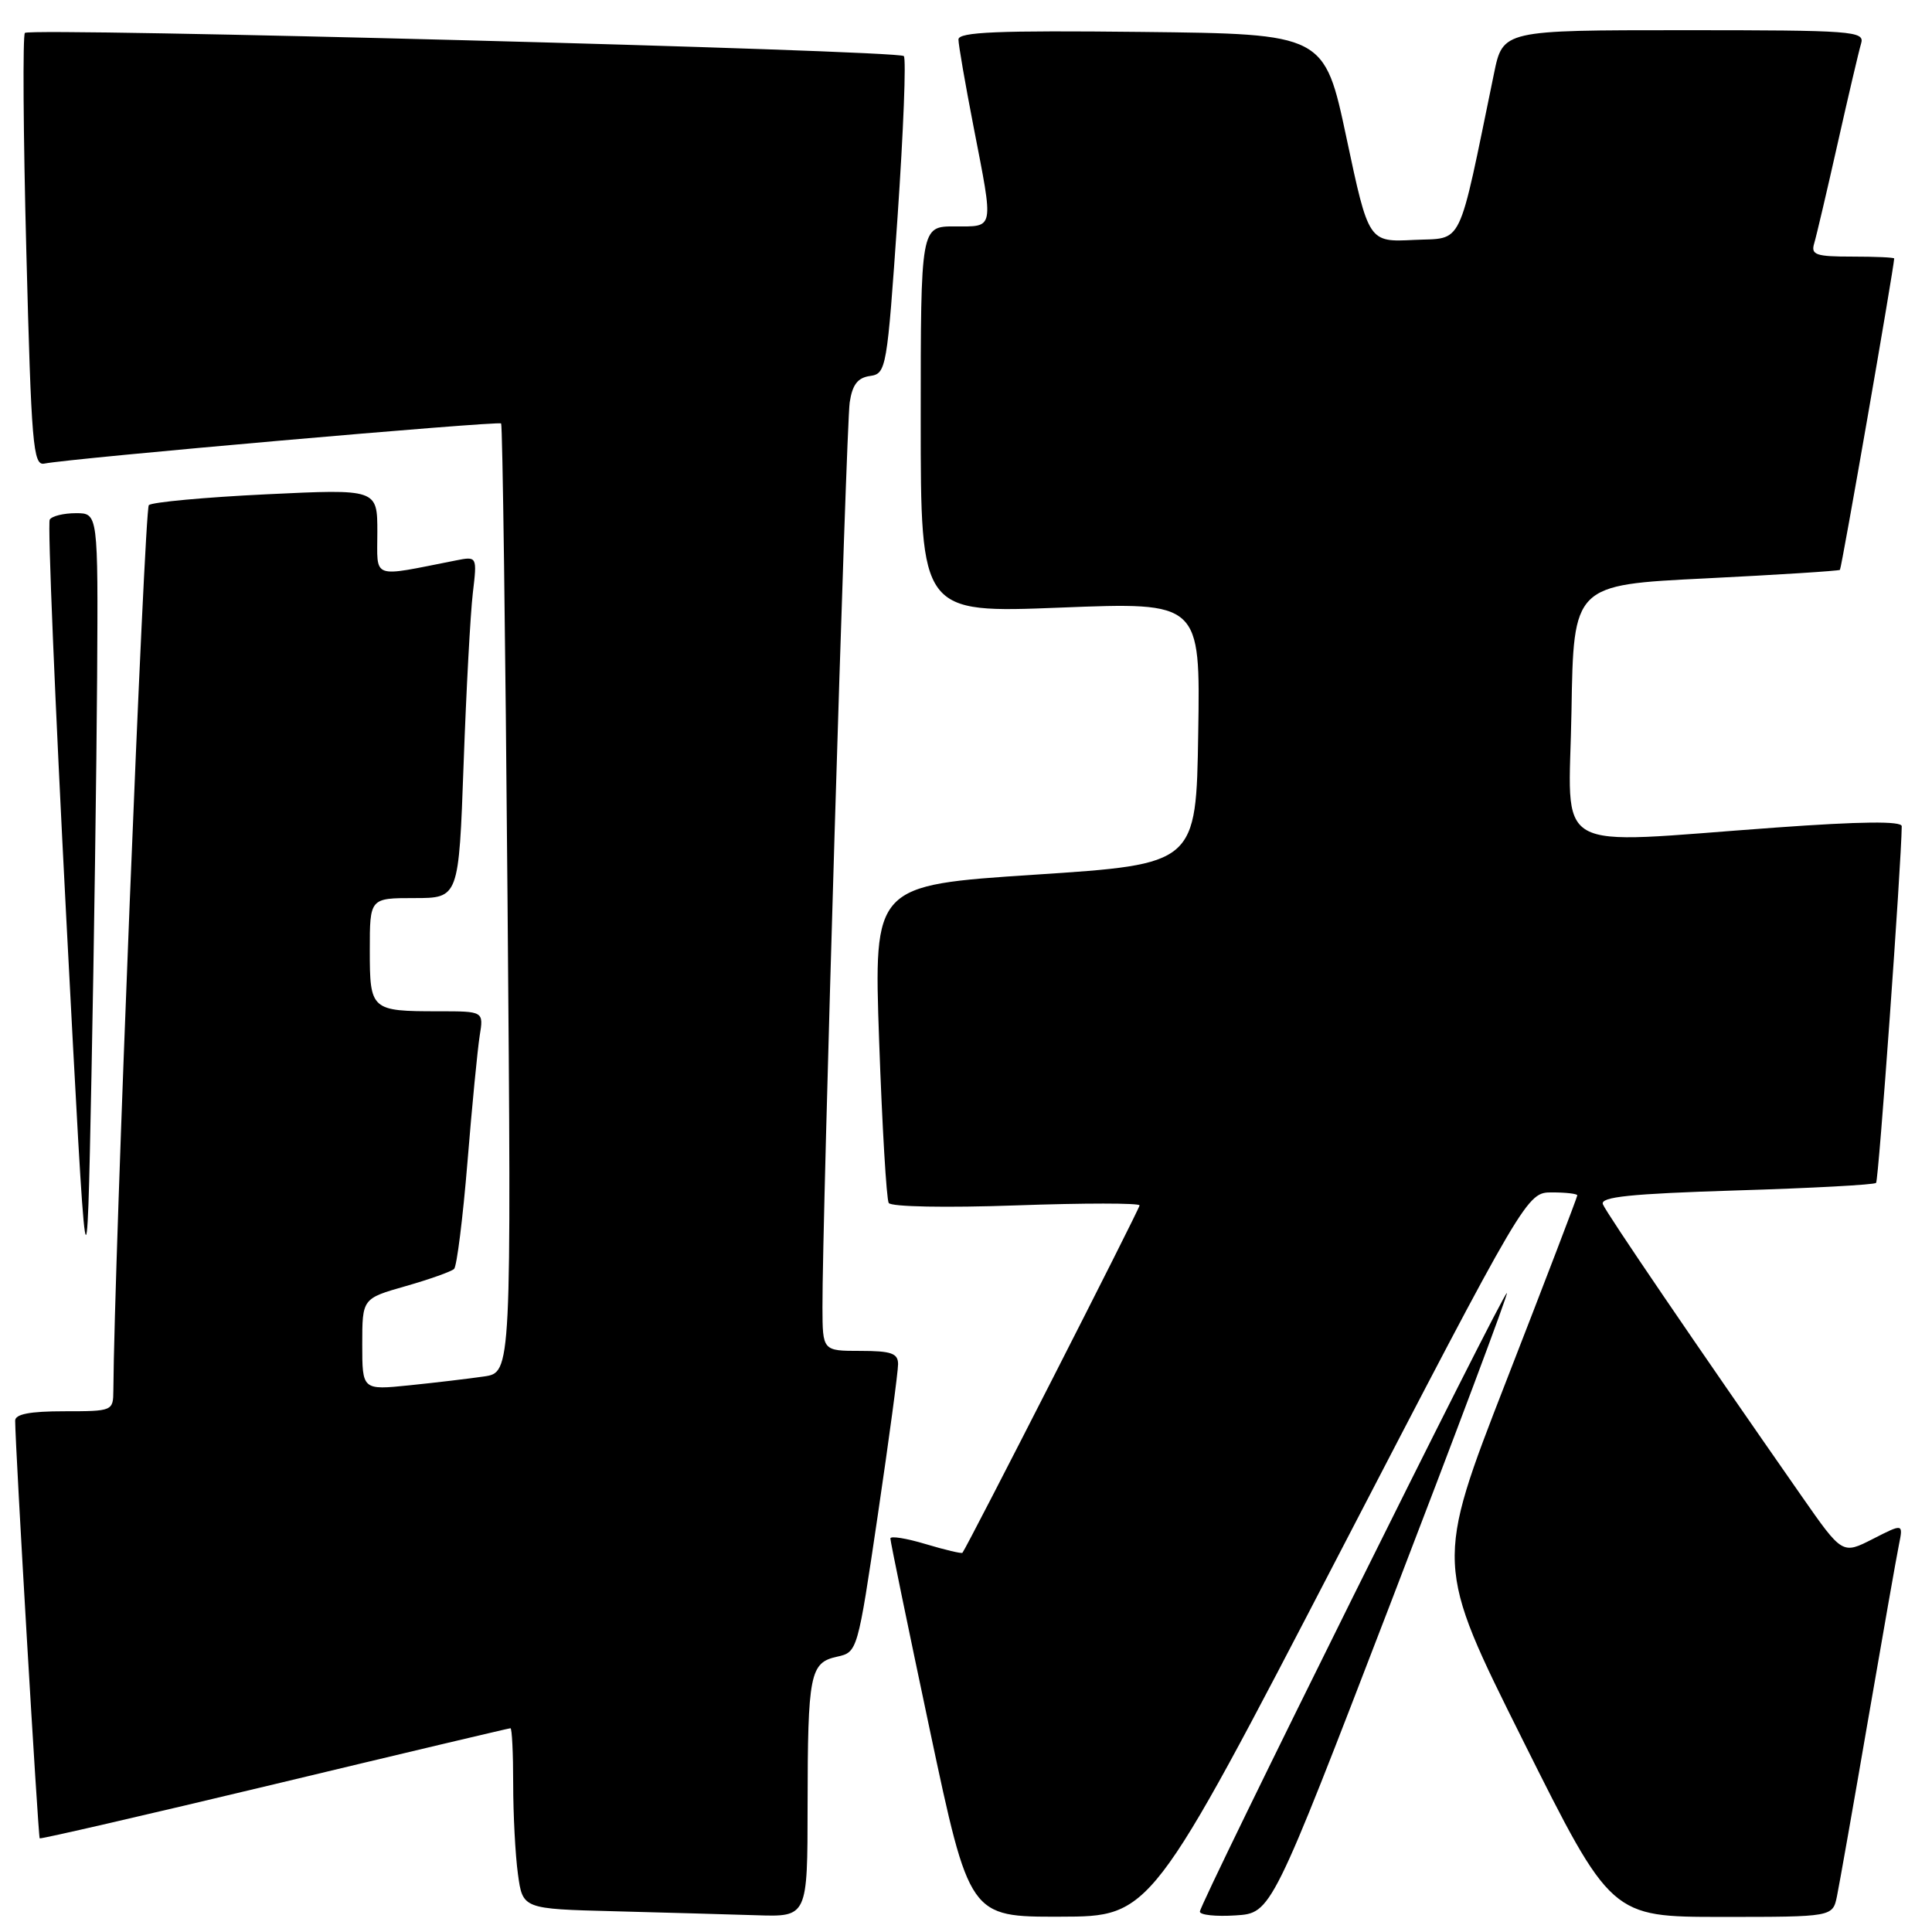 <?xml version="1.0" encoding="UTF-8" standalone="no"?>
<!DOCTYPE svg PUBLIC "-//W3C//DTD SVG 1.1//EN" "http://www.w3.org/Graphics/SVG/1.1/DTD/svg11.dtd" >
<svg xmlns="http://www.w3.org/2000/svg" xmlns:xlink="http://www.w3.org/1999/xlink" version="1.1" viewBox="0 0 256 256">
 <g >
 <path fill="currentColor"
d=" M 107.01 239.25 C 107.03 221.76 107.32 220.31 110.92 219.52 C 113.62 218.92 113.64 218.85 116.32 200.71 C 117.80 190.70 119.01 181.71 119.00 180.75 C 119.00 179.32 118.09 179.00 114.00 179.00 C 109.00 179.00 109.00 179.00 108.98 173.25 C 108.93 162.32 112.12 56.49 112.59 53.32 C 112.94 50.97 113.65 50.05 115.28 49.82 C 117.44 49.51 117.54 48.91 118.93 28.76 C 119.71 17.36 120.09 7.76 119.76 7.43 C 118.99 6.66 4.03 3.63 3.30 4.36 C 3.00 4.67 3.08 17.70 3.49 33.33 C 4.15 58.90 4.39 61.72 5.86 61.43 C 9.35 60.72 66.08 55.75 66.40 56.11 C 66.59 56.33 66.97 84.71 67.25 119.18 C 67.77 181.86 67.77 181.86 64.13 182.39 C 62.13 182.68 57.69 183.21 54.25 183.56 C 48.00 184.20 48.00 184.20 48.00 178.13 C 48.00 172.06 48.00 172.06 53.75 170.42 C 56.91 169.52 59.80 168.49 60.17 168.14 C 60.53 167.79 61.33 161.43 61.94 154.00 C 62.54 146.57 63.28 139.04 63.56 137.25 C 64.09 134.00 64.09 134.00 58.13 134.00 C 49.14 134.00 49.00 133.87 49.00 125.89 C 49.00 119.00 49.00 119.00 54.89 119.00 C 60.79 119.00 60.79 119.00 61.43 101.25 C 61.78 91.49 62.33 81.30 62.65 78.60 C 63.23 73.70 63.23 73.70 60.36 74.27 C 49.05 76.50 50.00 76.84 50.00 70.51 C 50.00 64.79 50.00 64.79 35.25 65.50 C 27.14 65.89 20.15 66.54 19.72 66.93 C 19.14 67.48 15.12 167.53 15.02 184.25 C 15.00 186.97 14.92 187.00 8.50 187.00 C 3.96 187.00 2.00 187.38 2.01 188.25 C 2.02 191.82 5.06 243.39 5.26 243.59 C 5.39 243.71 19.40 240.48 36.39 236.41 C 53.39 232.33 67.45 229.00 67.64 229.00 C 67.84 229.00 68.00 232.31 68.00 236.36 C 68.00 240.41 68.28 245.80 68.63 248.33 C 69.26 252.94 69.26 252.94 81.38 253.25 C 88.05 253.43 96.54 253.66 100.25 253.78 C 107.00 254.00 107.00 254.00 107.01 239.25 Z  M 177.41 205.97 C 202.31 158.00 202.31 158.00 205.66 158.00 C 207.50 158.00 209.00 158.18 209.00 158.39 C 209.00 158.61 204.76 169.70 199.57 183.03 C 190.14 207.27 190.14 207.27 201.81 230.64 C 213.48 254.00 213.48 254.00 228.16 254.00 C 242.84 254.00 242.84 254.00 243.41 251.25 C 243.72 249.74 245.57 239.28 247.51 228.00 C 249.46 216.72 251.30 206.23 251.62 204.68 C 252.19 201.86 252.19 201.86 248.16 203.92 C 244.12 205.98 244.12 205.98 238.72 198.24 C 224.72 178.17 212.83 160.71 212.39 159.57 C 212.01 158.59 216.01 158.18 230.03 157.74 C 239.99 157.44 248.35 156.99 248.59 156.74 C 248.93 156.41 251.94 114.47 251.99 109.48 C 252.00 108.78 246.57 108.84 235.25 109.66 C 204.92 111.84 207.91 113.55 208.23 94.25 C 208.50 77.50 208.50 77.50 226.00 76.64 C 235.62 76.16 243.63 75.65 243.80 75.51 C 244.02 75.31 250.91 35.76 250.99 34.25 C 250.99 34.11 248.49 34.00 245.43 34.00 C 240.60 34.00 239.93 33.77 240.39 32.25 C 240.68 31.29 242.08 25.32 243.50 19.00 C 244.92 12.68 246.32 6.71 246.61 5.75 C 247.10 4.12 245.52 4.00 223.14 4.00 C 199.14 4.00 199.14 4.00 197.96 9.75 C 193.10 33.32 193.99 31.47 187.35 31.79 C 181.35 32.09 181.35 32.09 178.42 18.29 C 175.49 4.50 175.49 4.50 151.25 4.23 C 132.19 4.02 127.00 4.24 127.00 5.23 C 127.00 5.93 127.90 11.13 129.00 16.79 C 131.69 30.64 131.81 30.00 126.50 30.00 C 122.00 30.00 122.00 30.00 122.00 55.62 C 122.00 81.24 122.00 81.24 140.52 80.51 C 159.05 79.78 159.05 79.78 158.77 97.14 C 158.50 114.50 158.50 114.50 137.13 115.90 C 115.77 117.30 115.77 117.30 116.49 137.90 C 116.89 149.23 117.46 158.90 117.76 159.40 C 118.07 159.91 125.36 160.05 134.65 159.72 C 143.64 159.40 151.00 159.40 151.00 159.72 C 151.00 160.19 128.22 204.86 127.53 205.75 C 127.42 205.89 125.23 205.37 122.66 204.60 C 120.10 203.83 117.99 203.49 117.98 203.85 C 117.97 204.21 120.33 215.64 123.21 229.25 C 128.46 254.00 128.46 254.00 140.48 253.97 C 152.50 253.95 152.50 253.95 177.41 205.97 Z  M 184.21 212.56 C 192.87 190.05 199.83 171.50 199.67 171.34 C 199.30 170.97 158.97 252.22 158.99 253.30 C 158.99 253.75 161.13 253.97 163.73 253.80 C 168.46 253.50 168.46 253.50 184.21 212.56 Z  M 12.87 89.75 C 13.00 68.00 13.00 68.00 10.06 68.00 C 8.44 68.00 6.88 68.38 6.59 68.85 C 6.30 69.32 7.29 93.05 8.78 121.60 C 11.50 173.50 11.50 173.50 12.12 142.50 C 12.46 125.45 12.79 101.71 12.87 89.75 Z "/>
</g>
</svg>